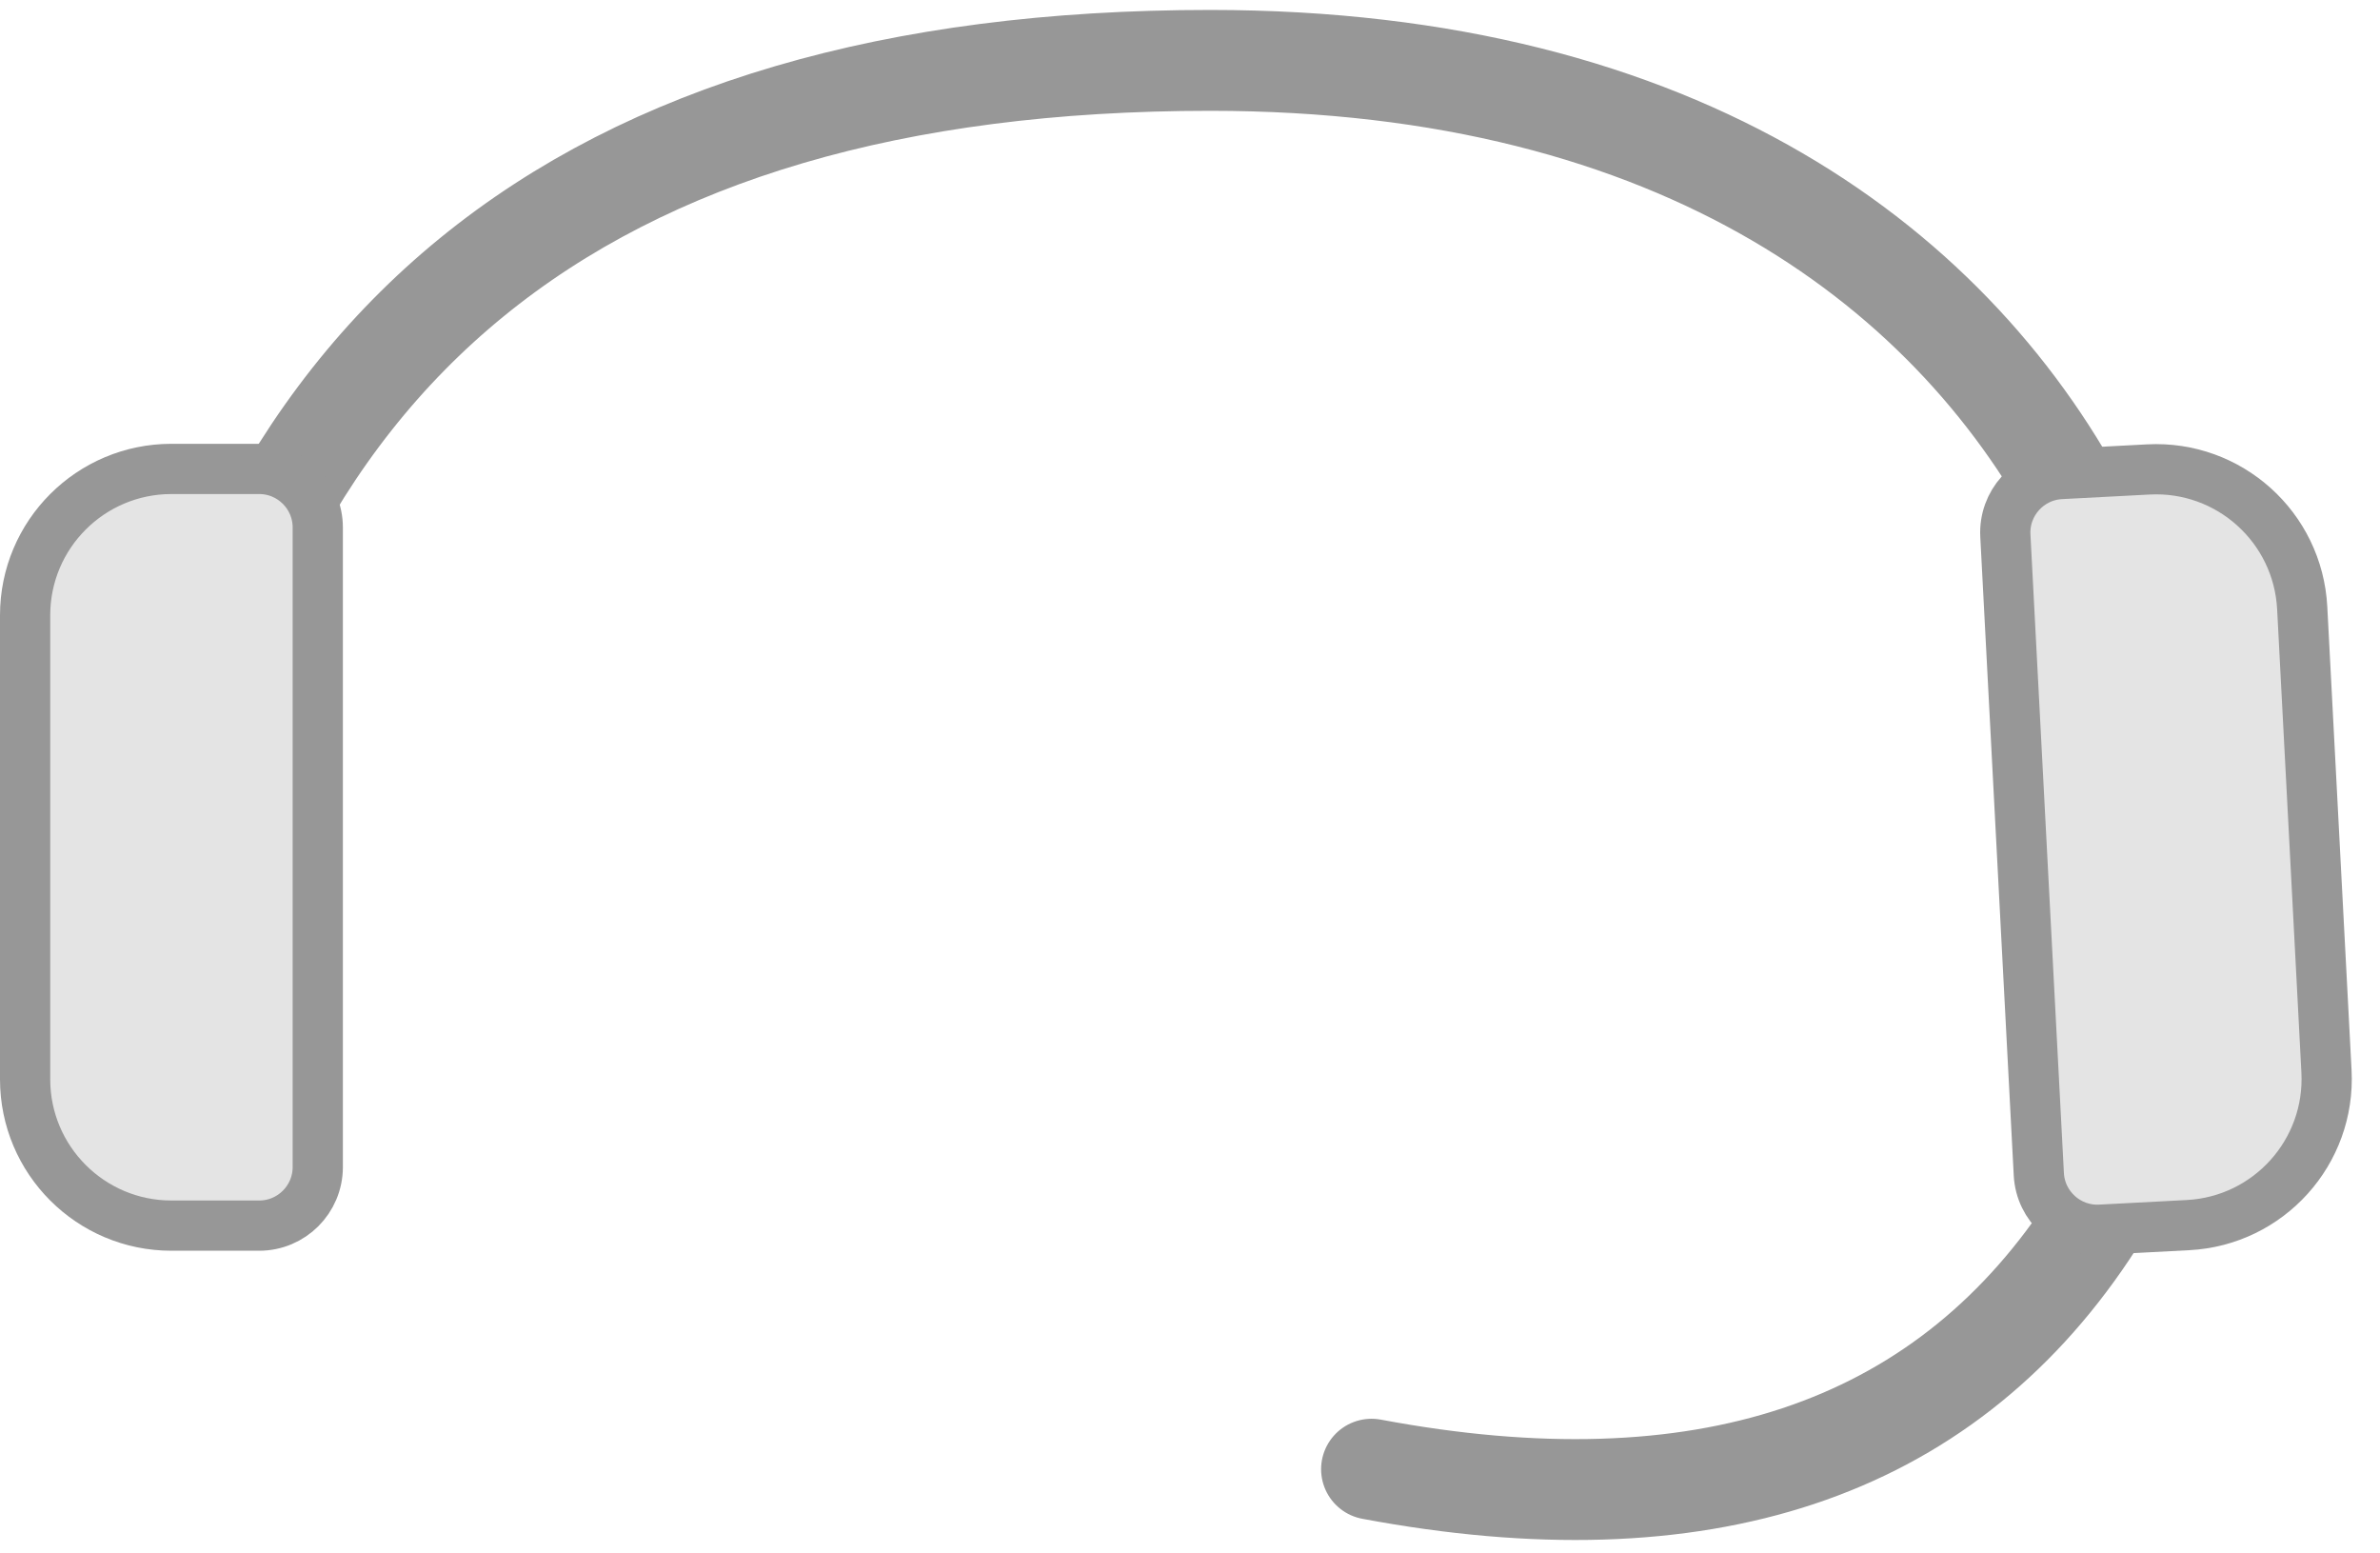 <?xml version="1.0" encoding="UTF-8"?>
<svg width="118px" height="77px" viewBox="0 0 118 77" version="1.1" xmlns="http://www.w3.org/2000/svg" xmlns:xlink="http://www.w3.org/1999/xlink">
    <title>headset</title>
    <g id="Page-1" stroke="none" stroke-width="1" fill="none" fill-rule="evenodd">
        <g id="headset" transform="translate(0, 2.993)" stroke="#979797">
            <path d="M68,69.836 C84.372,72.907 96.209,68.971 103.511,58.03 C114.465,41.619 106.865,-7.10542736e-15 60,-7.10542736e-15 C28.757,-7.10542736e-15 11.188,14.336 7.296,43.007" id="Path-2" stroke-width="5" stroke-linecap="round" stroke-linejoin="round"></path>
            <path d="M12.85,20.252 C13.652,20.252 14.378,20.577 14.904,21.103 C15.43,21.628 15.755,22.355 15.755,23.157 L15.755,23.157 L15.755,54.857 C15.755,55.659 15.43,56.385 14.904,56.911 C14.378,57.437 13.652,57.762 12.85,57.762 L12.85,57.762 L8.5,57.762 C6.497,57.762 4.683,56.95 3.37,55.637 C2.057,54.324 1.245,52.51 1.245,50.507 L1.245,50.507 L1.245,27.507 C1.245,25.503 2.057,23.69 3.37,22.377 C4.683,21.064 6.497,20.252 8.5,20.252 L8.5,20.252 Z" id="Rectangle" stroke-width="2.49" fill="#E4E4E4"></path>
            <path d="M111.85,20.252 C112.652,20.252 113.378,20.577 113.904,21.103 C114.43,21.628 114.755,22.355 114.755,23.157 L114.755,23.157 L114.755,54.857 C114.755,55.659 114.43,56.385 113.904,56.911 C113.378,57.437 112.652,57.762 111.85,57.762 L111.85,57.762 L107.5,57.762 C105.497,57.762 103.683,56.95 102.37,55.637 C101.057,54.324 100.245,52.51 100.245,50.507 L100.245,50.507 L100.245,27.507 C100.245,25.503 101.057,23.69 102.37,22.377 C103.683,21.064 105.497,20.252 107.5,20.252 L107.5,20.252 Z" id="Rectangle-Copy" stroke-width="2.49" fill="#E4E4E4" transform="translate(107.5, 39.007) scale(-1, 1) rotate(3) translate(-107.5, -39.007) "></path>
        </g>
    </g>
</svg>